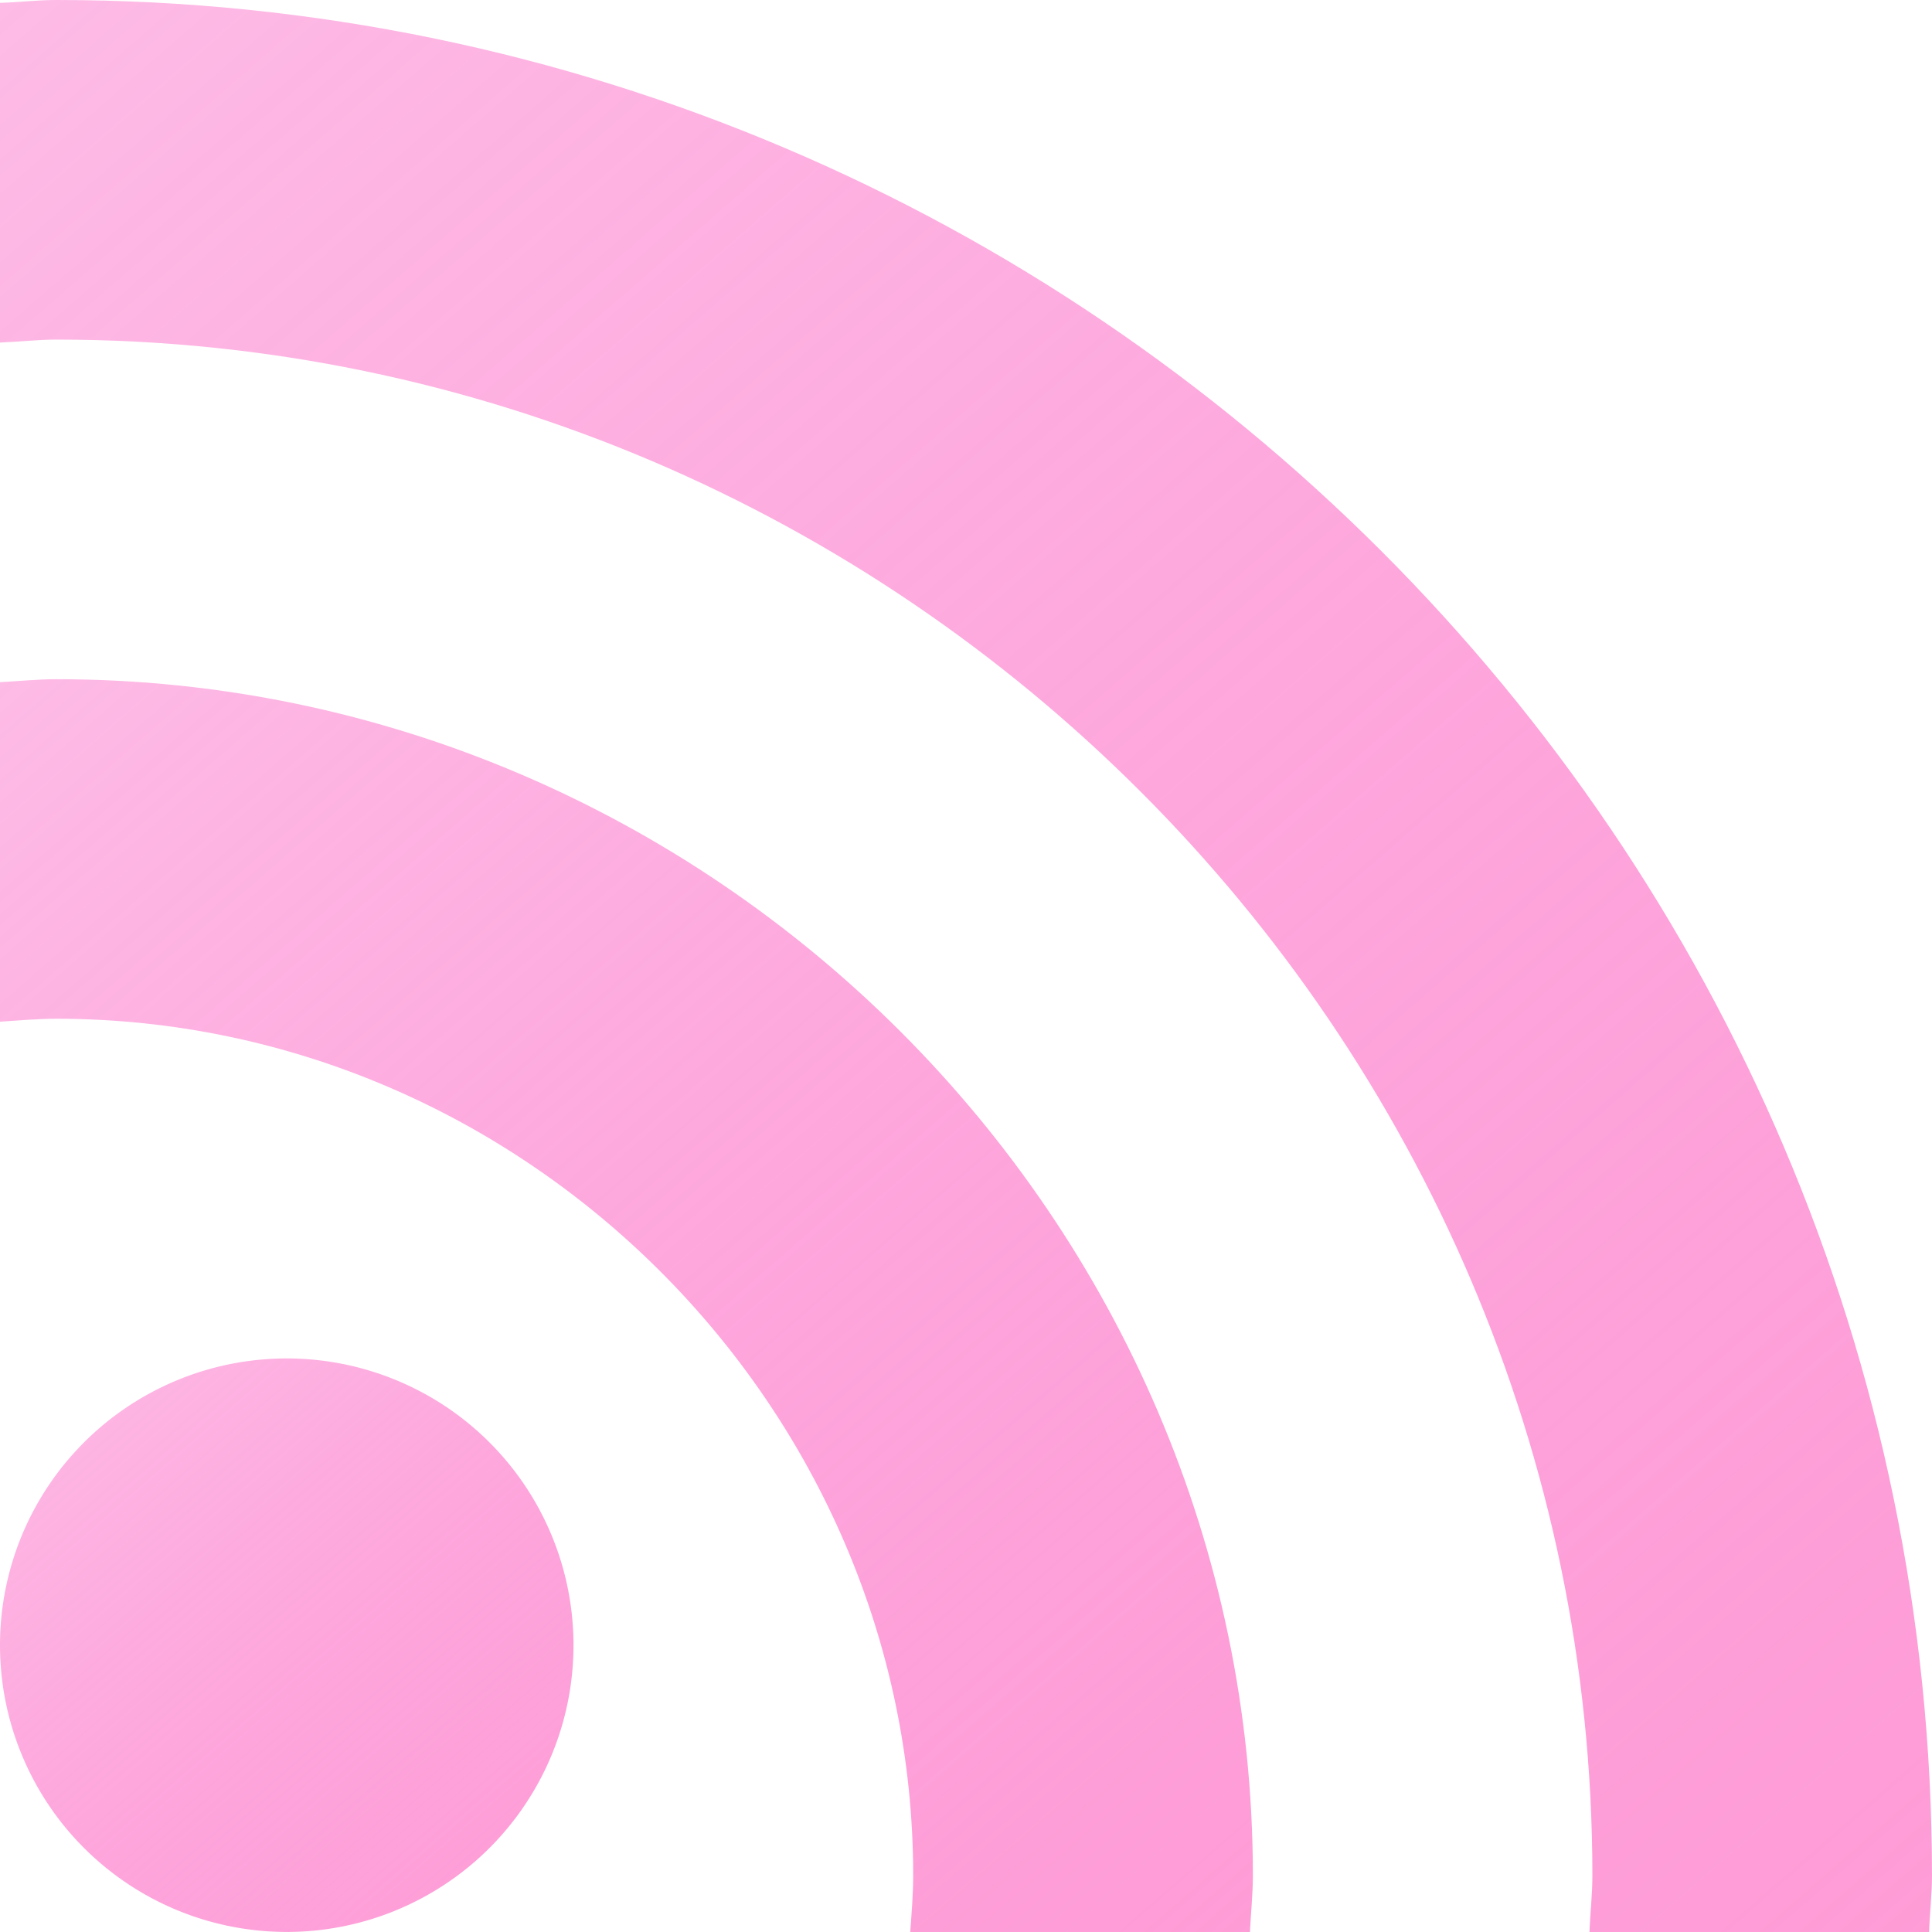 <svg id="rss" xmlns="http://www.w3.org/2000/svg" xmlns:xlink="http://www.w3.org/1999/xlink" width="131.383" height="131.383" viewBox="0 0 131.383 131.383">
  <defs>
    <linearGradient id="linear-gradient" x1="0.226" y1="-2.062" x2="2.46" y2="0.5" gradientUnits="objectBoundingBox">
      <stop offset="0" stop-color="#f92fb6" stop-opacity="0"/>
      <stop offset="1" stop-color="#ff9ad3"/>
    </linearGradient>
  </defs>
  <path id="Path_162" data-name="Path 162" d="M19.5,399a19.5,19.5,0,0,0,0-39,19.5,19.5,0,0,0,0,39Zm0,0" transform="translate(0 -267.621)" fill="url(#linear-gradient)"/>
  <path id="Path_163" data-name="Path 163" d="M62.1,261.344c0,1.3-.11,2.571-.2,3.849H85c.061-1.285.2-2.55.2-3.849C85.194,216.775,48.418,180,3.849,180c-1.3,0-2.564.134-3.849.2V203.29c1.278-.085,2.55-.2,3.849-.2C35.686,203.095,62.1,229.507,62.1,261.344Zm0,0" transform="translate(0 -133.811)" fill="url(#linear-gradient)"/>
  <path id="Path_164" data-name="Path 164" d="M3.849,0C2.549,0,1.29.156,0,.194v23.1c1.288-.048,2.55-.2,3.849-.2,57.3,0,104.439,47.135,104.439,104.439,0,1.3-.147,2.561-.2,3.849h23.1c.038-1.29.194-2.549.194-3.849C131.383,57.382,74,0,3.849,0Zm0,0" fill="url(#linear-gradient)"/>
</svg>
